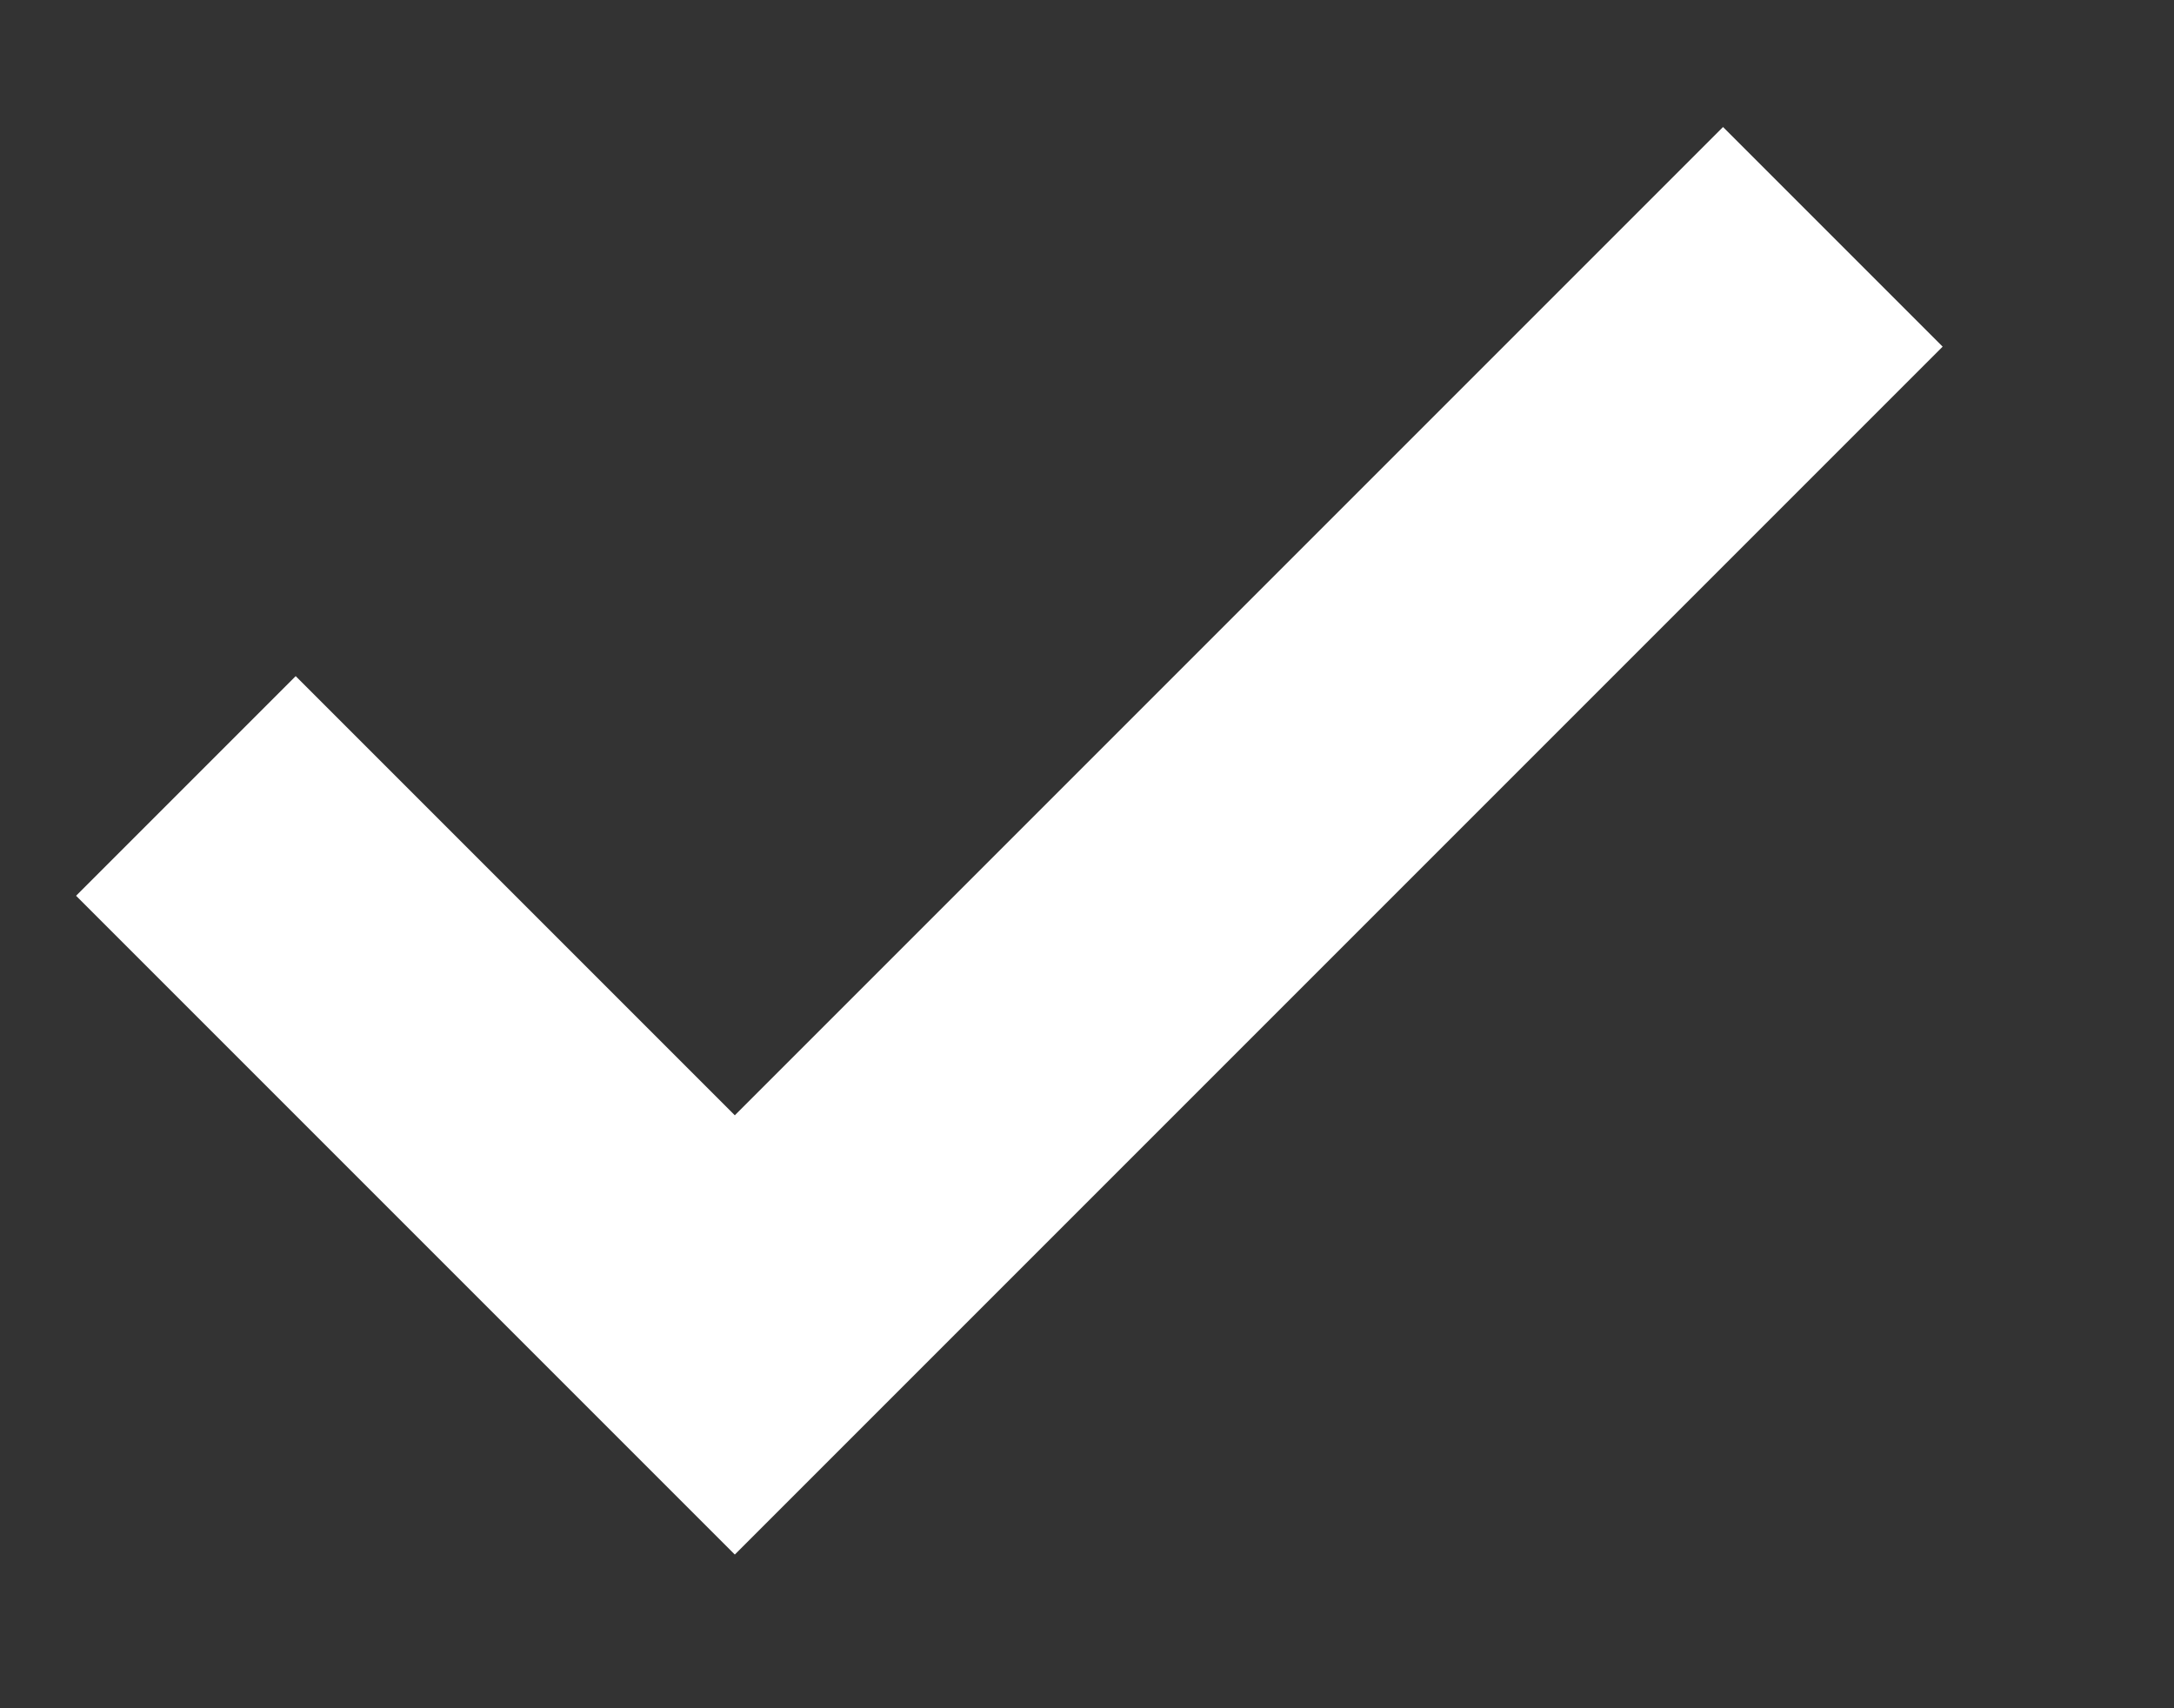﻿<?xml version="1.0" encoding="utf-8"?>
<svg version="1.1" xmlns:xlink="http://www.w3.org/1999/xlink" width="14px" height="11px" xmlns="http://www.w3.org/2000/svg">
  <rect width="100%" height="100%" fill="#333333" stroke="none"/>
  <g transform="matrix(1 0 0 1 -6 -7 )">
    <path d="M 10.803 0.525  L 3.732 7.596  L 0.197 4.061  " stroke-width="2" stroke="#ffffff" fill="none" transform="matrix(1 0 0 1 7 8 )" />
  </g>
</svg>